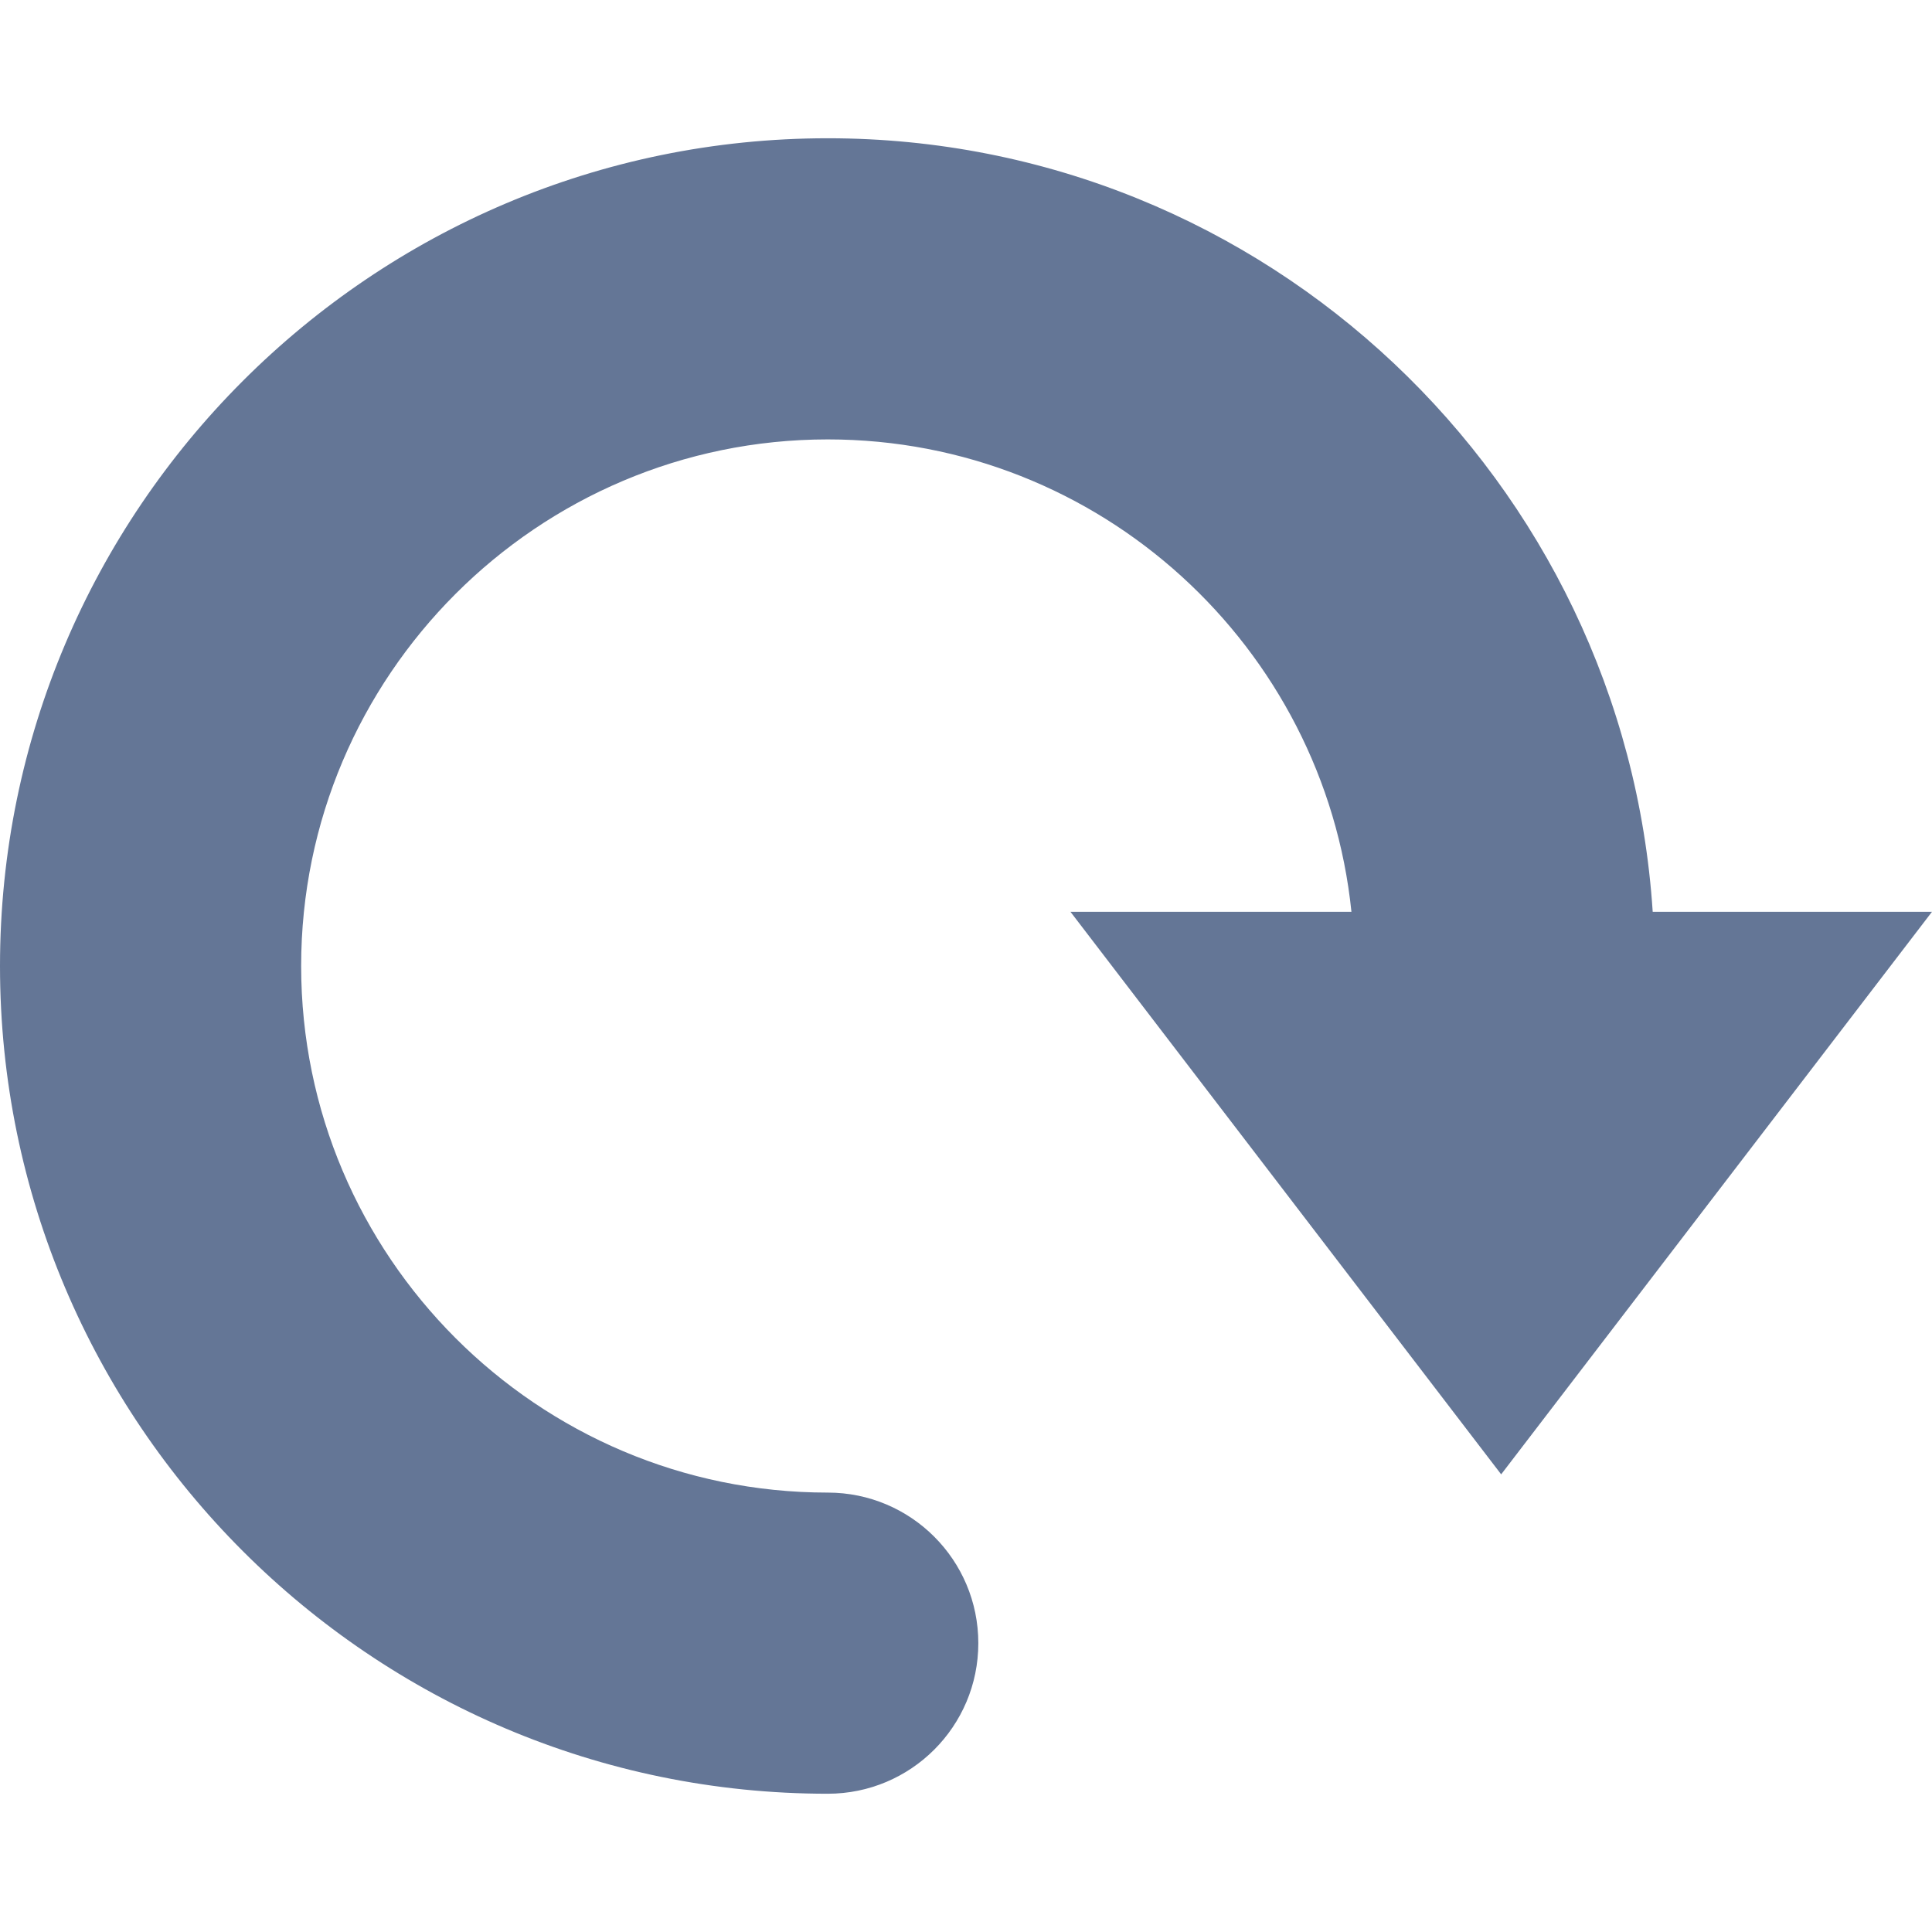 <svg width="16" height="16" viewBox="0 0 16 16" fill="none" xmlns="http://www.w3.org/2000/svg">
<path d="M0 8C0 11.78 3.076 14.855 6.855 14.855C7.544 14.855 8.102 14.297 8.102 13.608C8.102 12.919 7.544 12.361 6.855 12.361C4.451 12.361 2.494 10.404 2.494 8C2.494 5.596 4.451 3.639 6.855 3.639C9.109 3.639 10.967 5.357 11.192 7.551H8.865L12.432 12.21L16 7.551H13.687C13.454 3.982 10.483 1.145 6.855 1.145C3.076 1.145 0 4.221 0 8Z" fill="#647696"/>
</svg>

